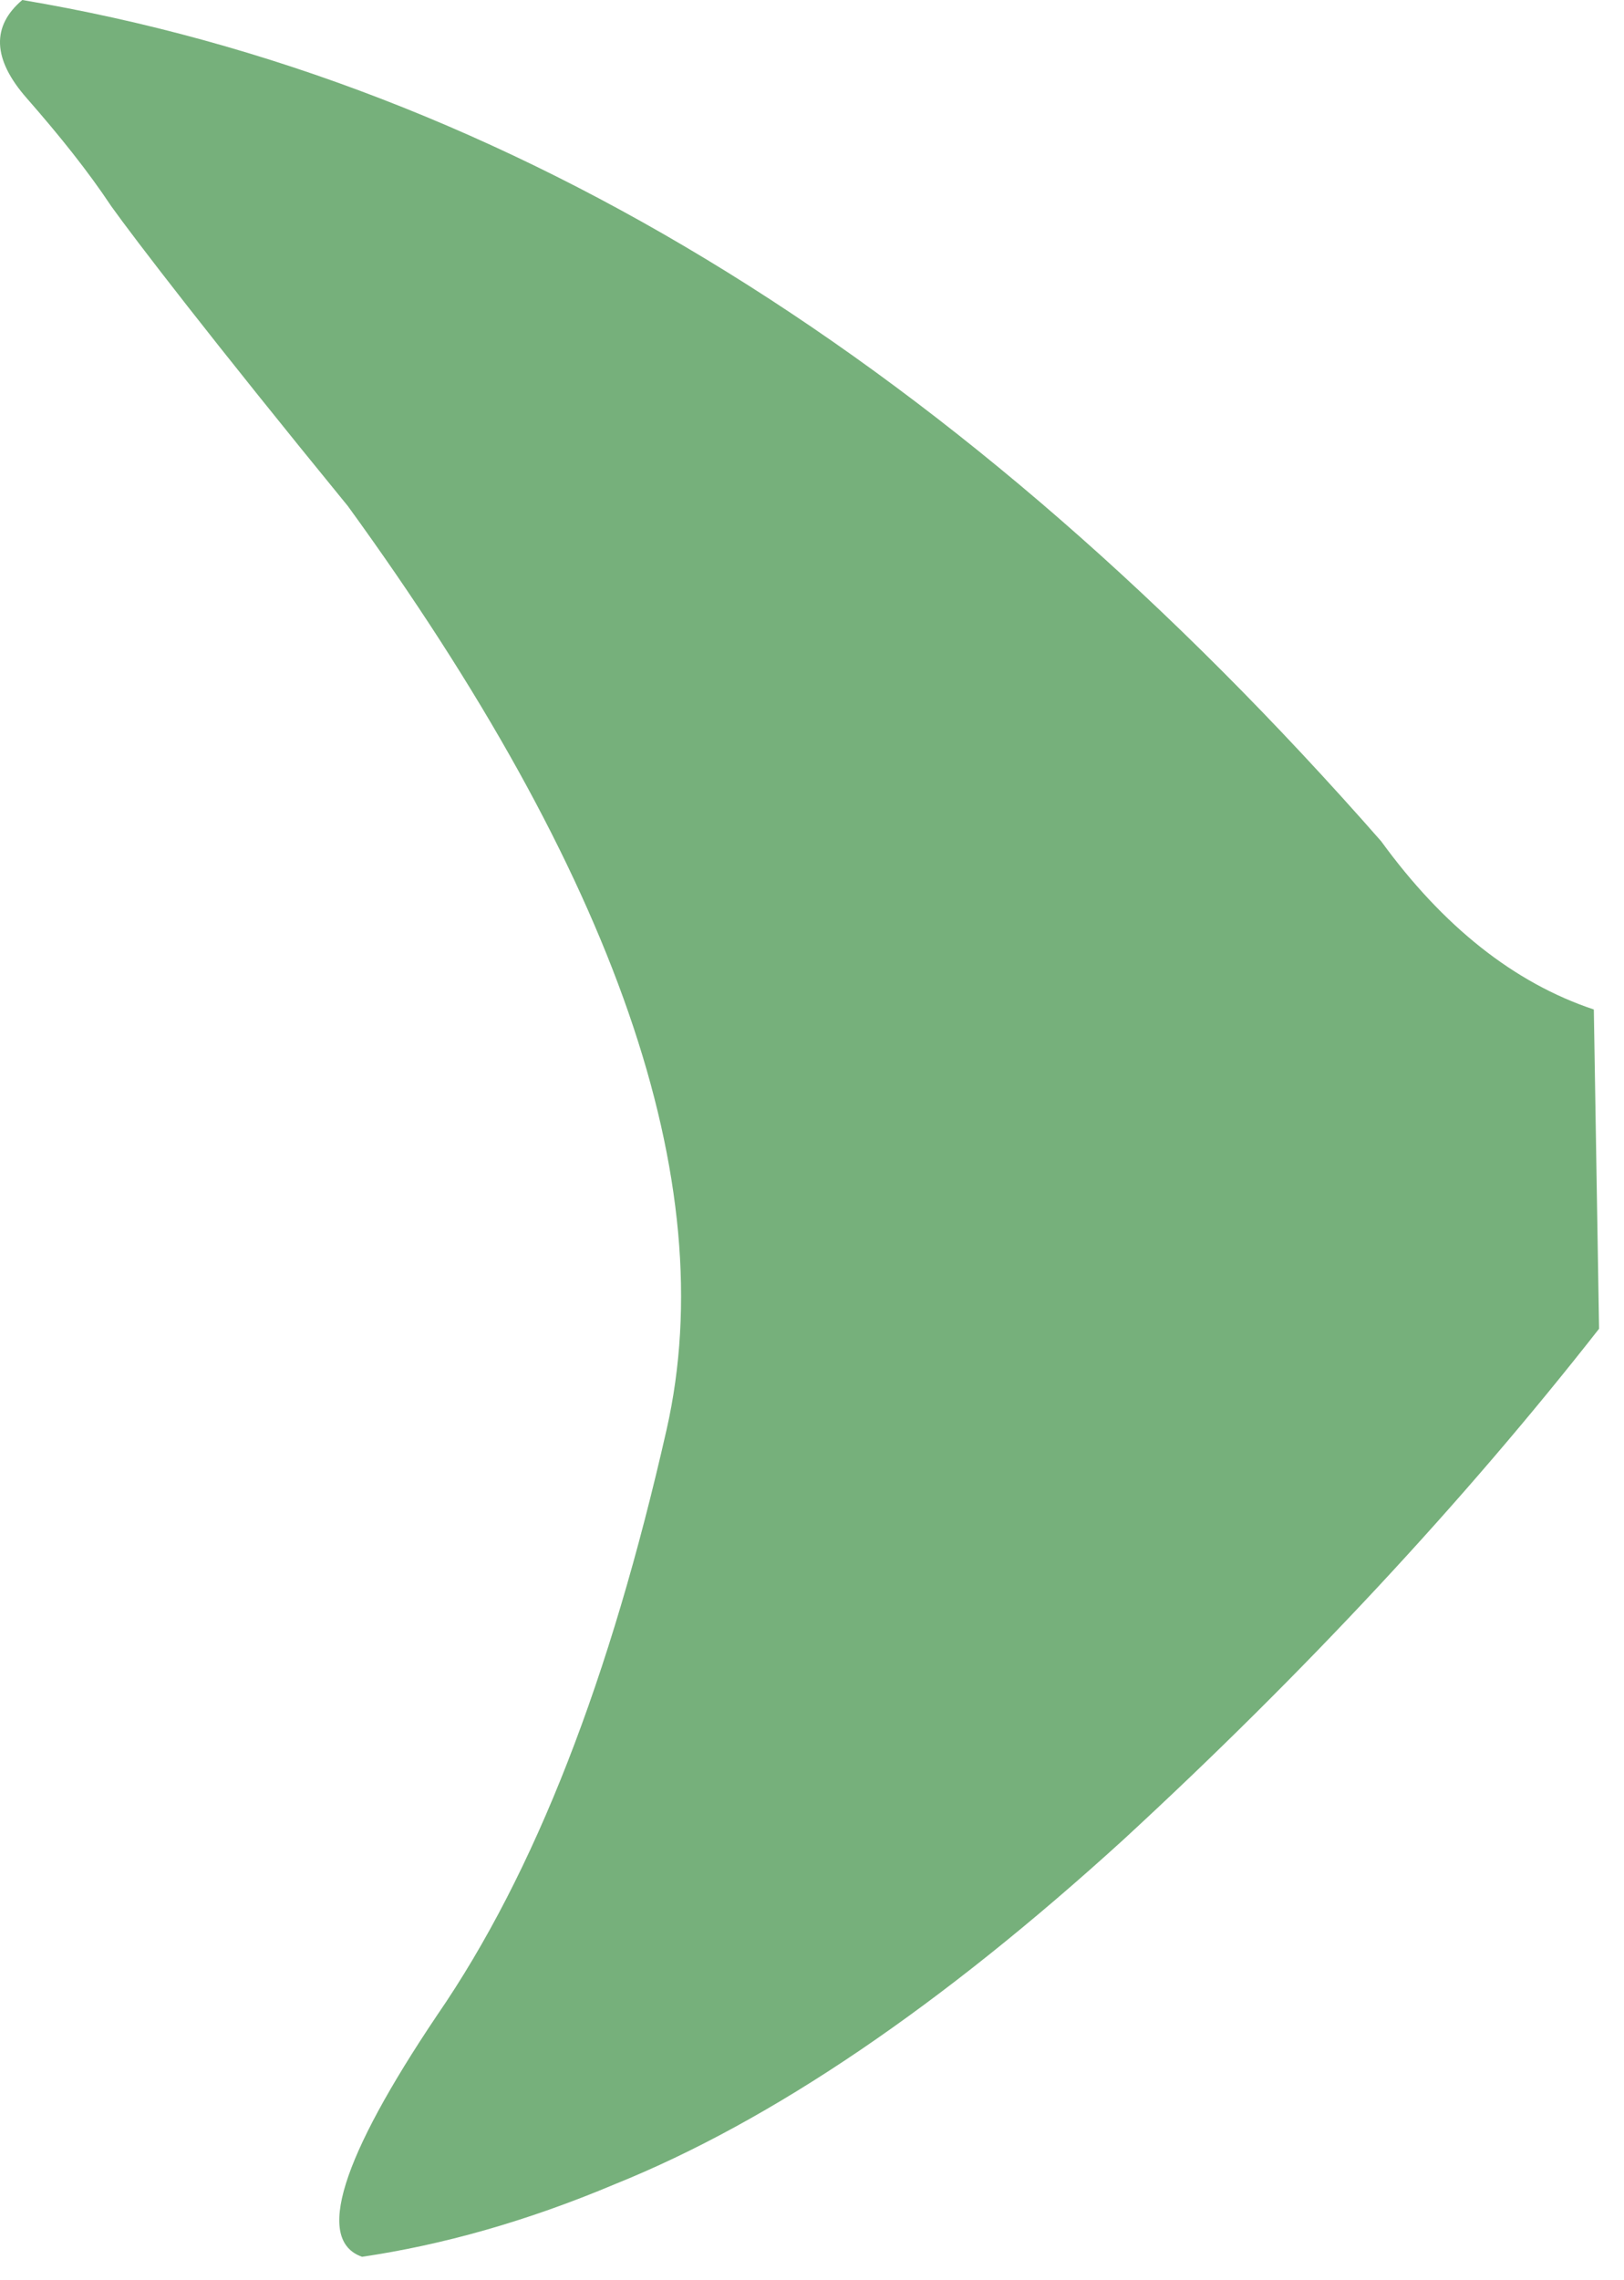 <?xml version="1.0" encoding="UTF-8" standalone="no"?><!DOCTYPE svg PUBLIC "-//W3C//DTD SVG 1.1//EN" "http://www.w3.org/Graphics/SVG/1.1/DTD/svg11.dtd"><svg width="100%" height="100%" viewBox="0 0 57 80" version="1.1" xmlns="http://www.w3.org/2000/svg" xmlns:xlink="http://www.w3.org/1999/xlink" xml:space="preserve" xmlns:serif="http://www.serif.com/" style="fill-rule:evenodd;clip-rule:evenodd;stroke-linejoin:round;stroke-miterlimit:2;"><path d="M56.125,46.626c-4.769,6.086 -10.36,12.089 -16.694,17.927c-6.413,5.838 -12.336,9.868 -17.845,12.088c-3.122,1.316 -6.083,2.138 -8.878,2.55c-1.647,-0.576 -0.741,-3.456 2.63,-8.471c3.452,-5.016 6.085,-11.842 8.059,-20.558c1.973,-8.717 -1.811,-19.489 -11.185,-32.4c-4.77,-5.837 -7.484,-9.374 -8.307,-10.526c-0.818,-1.232 -1.807,-2.466 -2.959,-3.782c-1.233,-1.398 -1.233,-2.55 -0.163,-3.454c17.103,2.878 32.975,12.746 47.695,29.521c2.173,2.988 4.668,4.971 7.463,5.902" style="fill:#76b07b;fill-rule:nonzero;"/></svg>